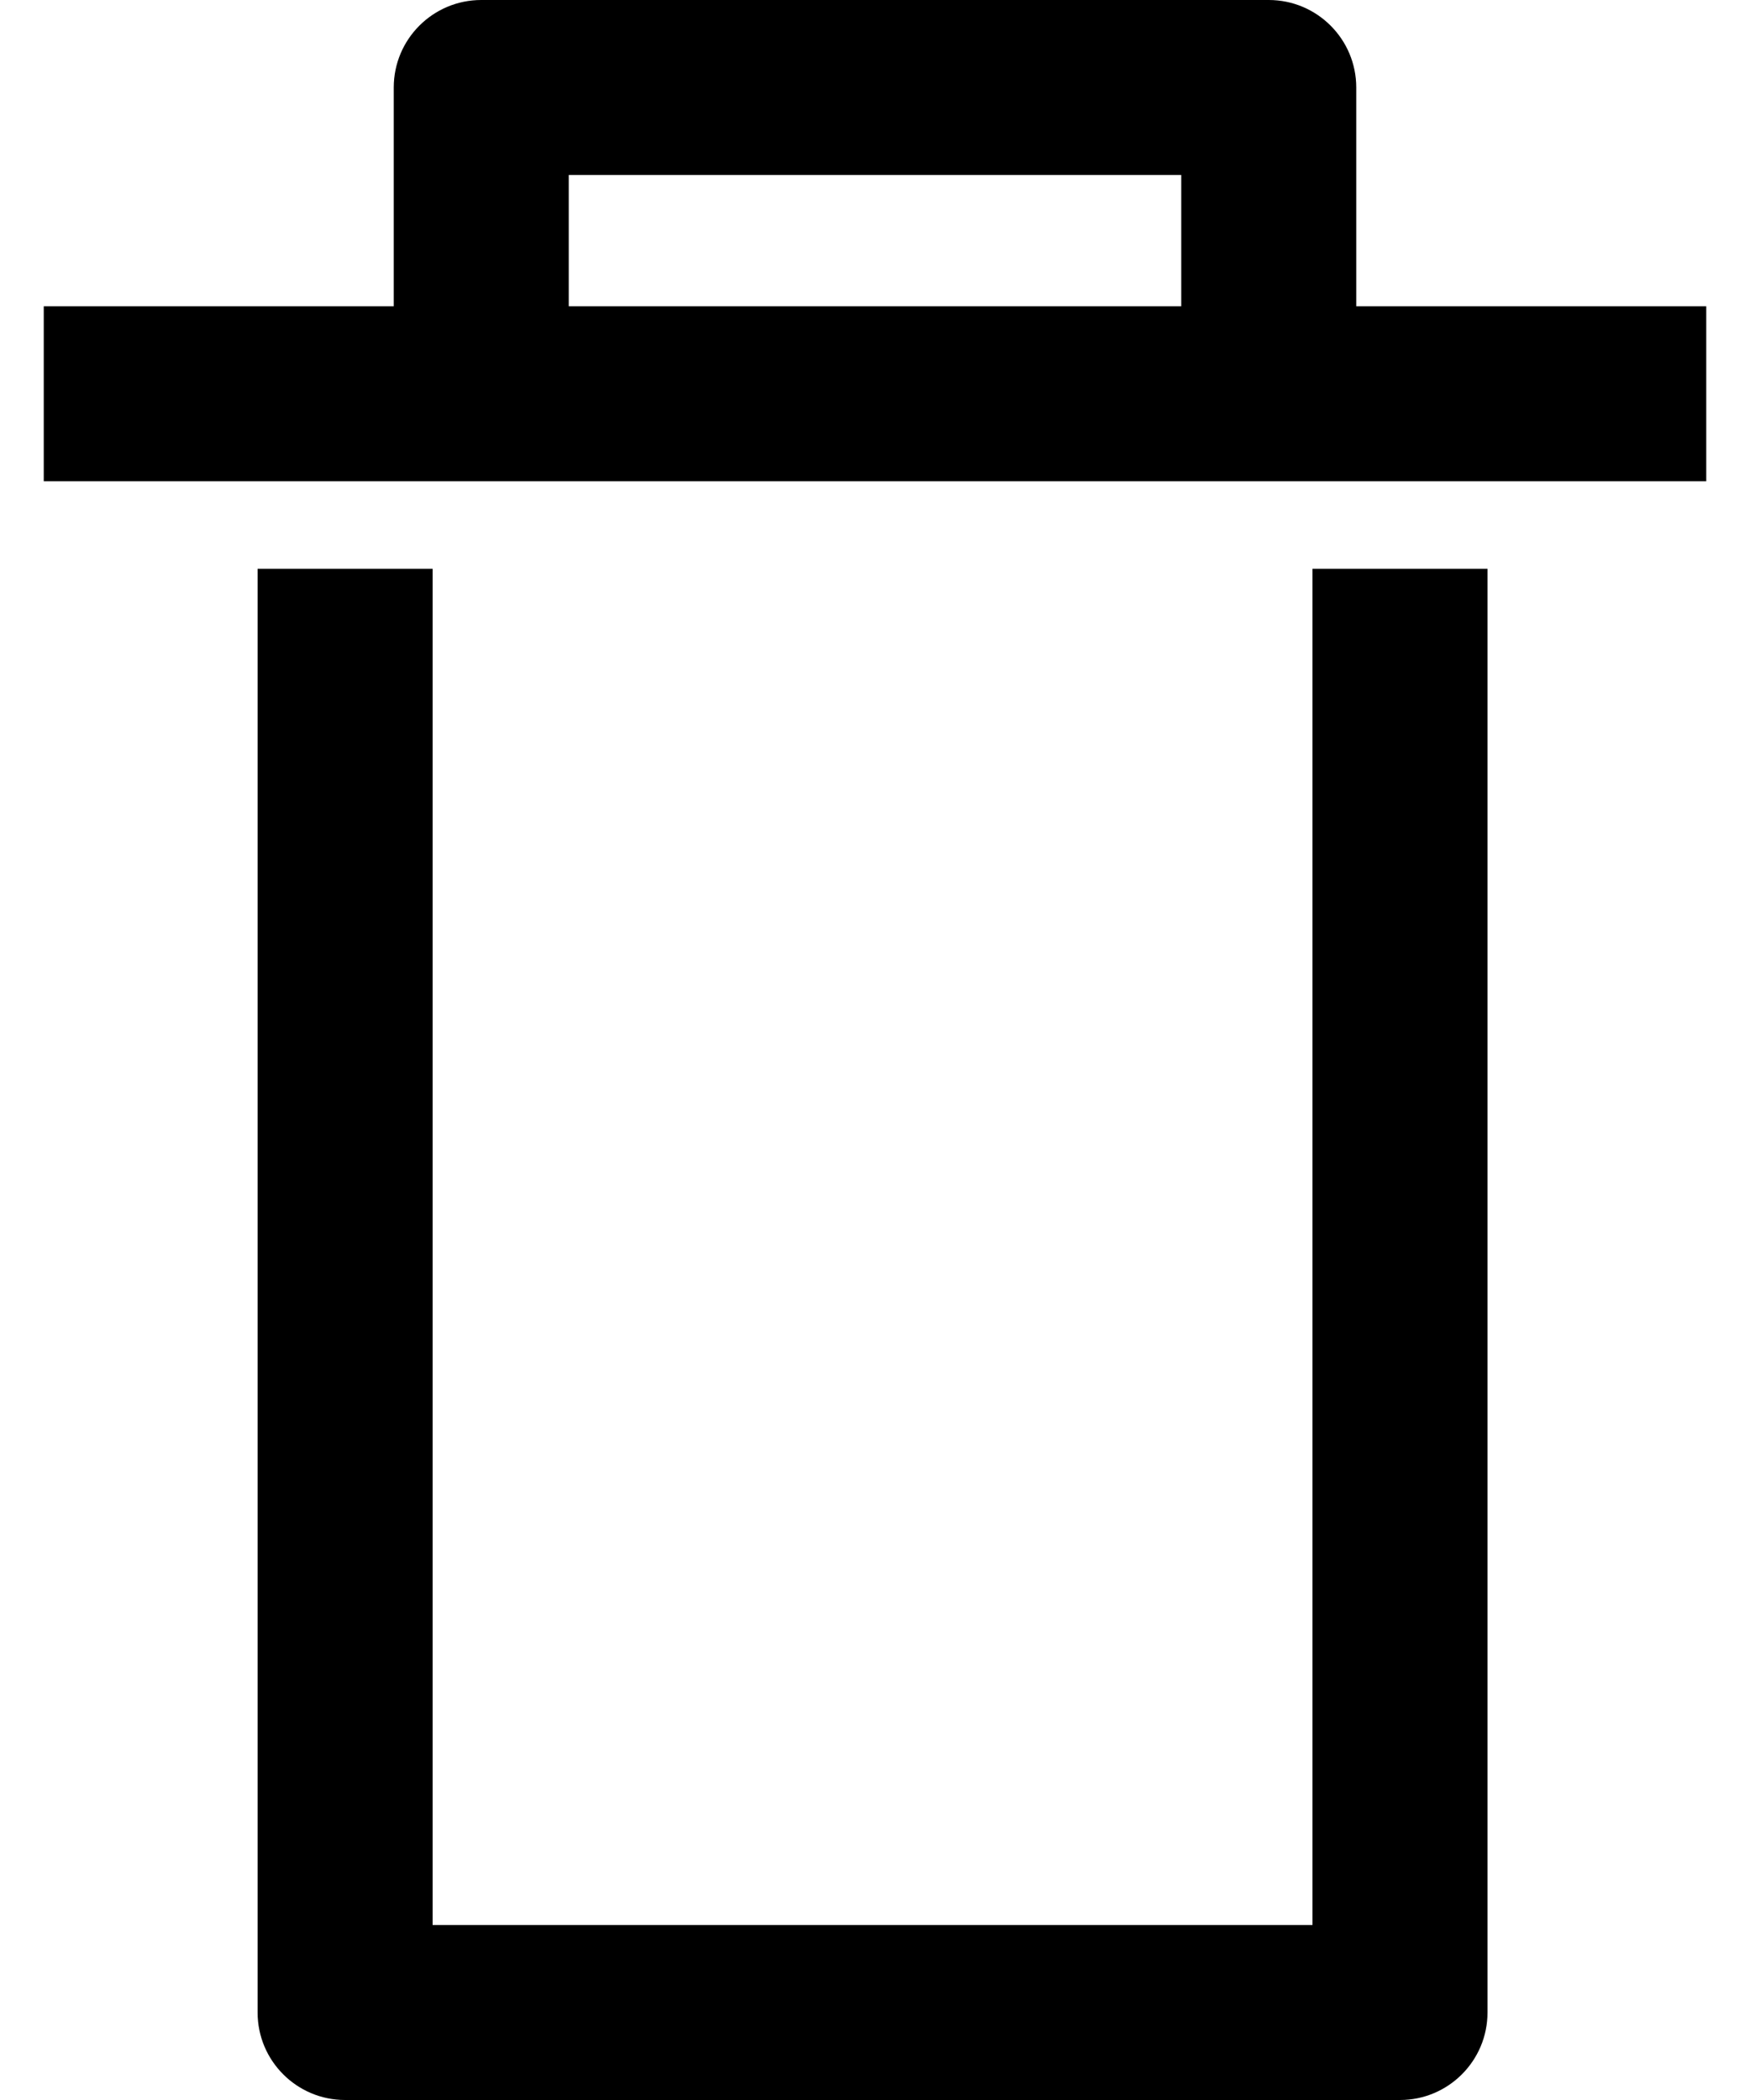 <svg width="20" height="24" viewBox="0 0 20 24" version="1.1" xmlns="http://www.w3.org/2000/svg" xmlns:xlink="http://www.w3.org/1999/xlink">
<title>delete</title>
<desc>Created using Figma</desc>
<g id="Canvas" transform="translate(-466 -48)">
<g id="delete">
<g id="Vector 6 (Stroke)">
<use xlink:href="#path0_fill" transform="translate(466.5 48)"/>
</g>
</g>
</g>
<defs>
<path id="path0_fill" fill-rule="evenodd" d="M 4 1C 4 0.448 4.448 0 5 0L 14 0C 14.552 0 15 0.448 15 1L 15 3.5L 19 3.5L 19 5.5L 14 5.5L 5 5.5L 0 5.5L 0 3.5L 4 3.5L 4 1ZM 6 3.5L 13 3.5L 13 2L 6 2L 6 3.5ZM 2.444 23L 2.444 6.5L 4.444 6.5L 4.444 22L 14.5 22L 14.5 6.5L 16.5 6.5L 16.5 23C 16.5 23.552 16.052 24 15.5 24L 3.444 24C 2.892 24 2.444 23.552 2.444 23Z"/>
</defs>
</svg>
